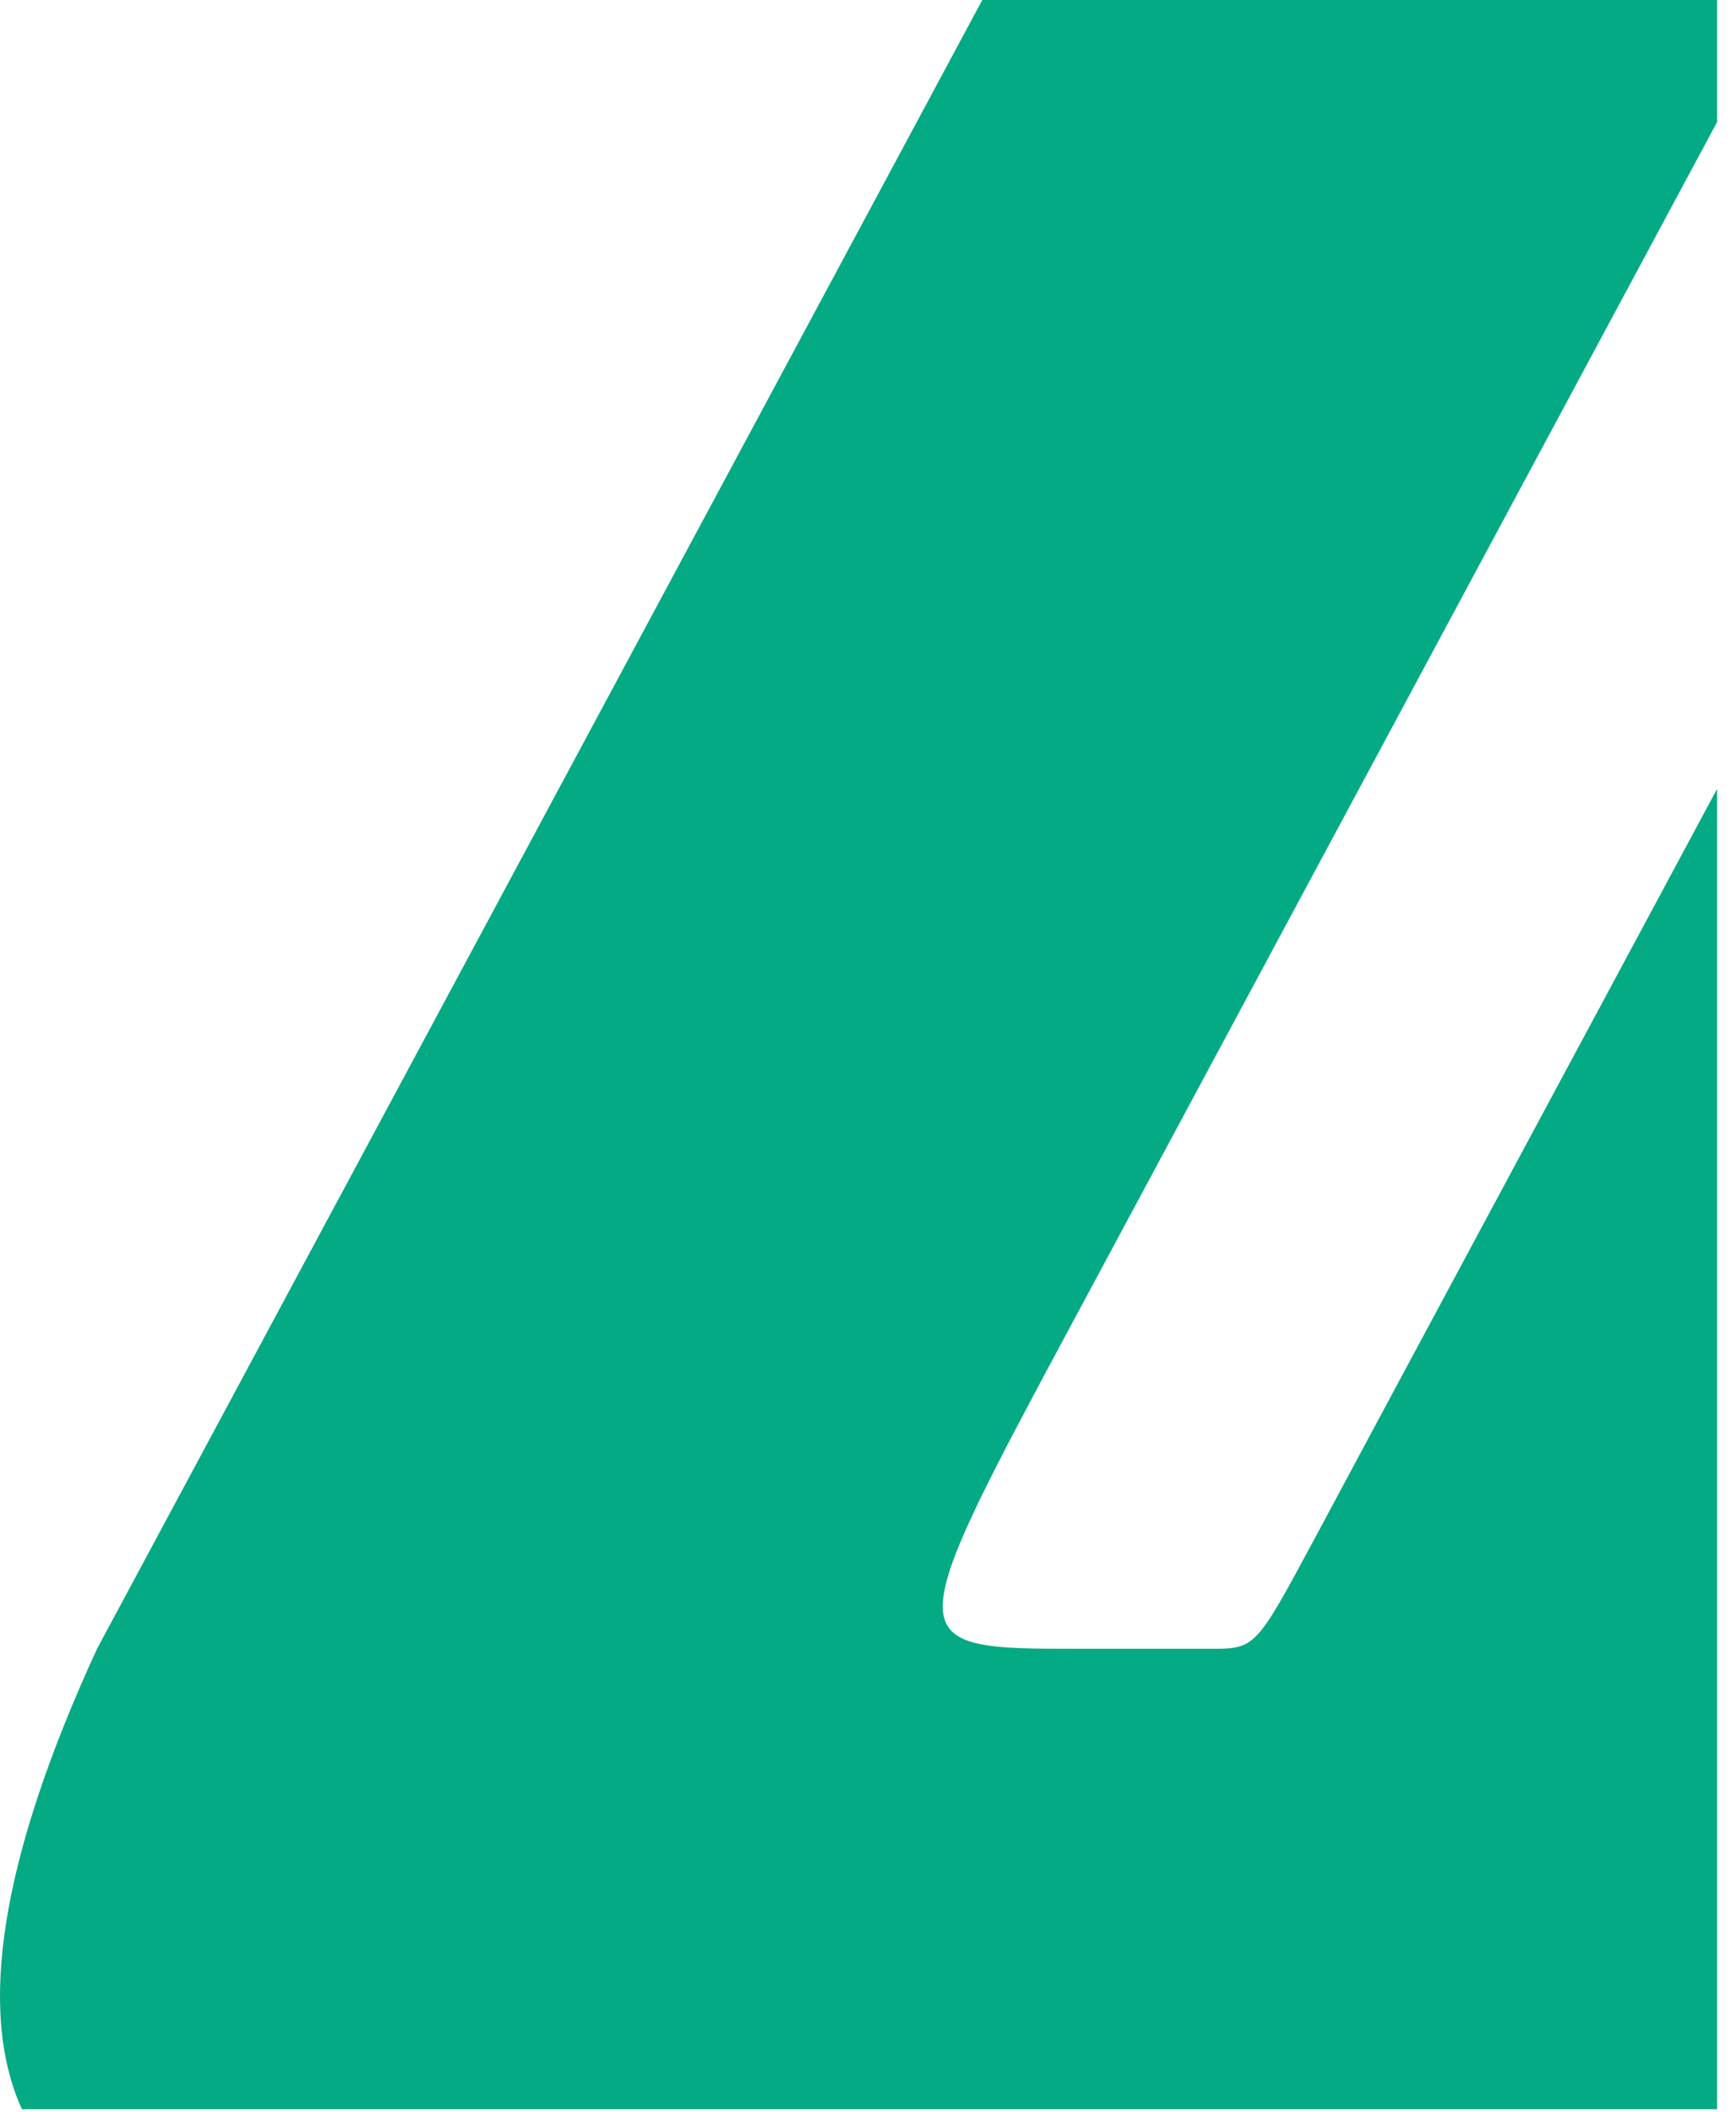 <svg width="37" height="45" viewBox="0 0 37 45" fill="none" xmlns="http://www.w3.org/2000/svg">
<path d="M36.592 16.82C33.755 22.103 28.904 31.131 27.991 32.84C26.747 35.153 26.755 35.136 25.754 35.136C24.908 35.136 23.035 35.136 23.035 35.136C19.122 35.136 19.122 35.136 22.976 27.964L36.596 2.602V0H20.936L2.068 35.136C0.027 39.568 -0.496 42.831 0.467 44.947H36.596V16.82H36.592Z" fill="#04AA83"/>
</svg>
